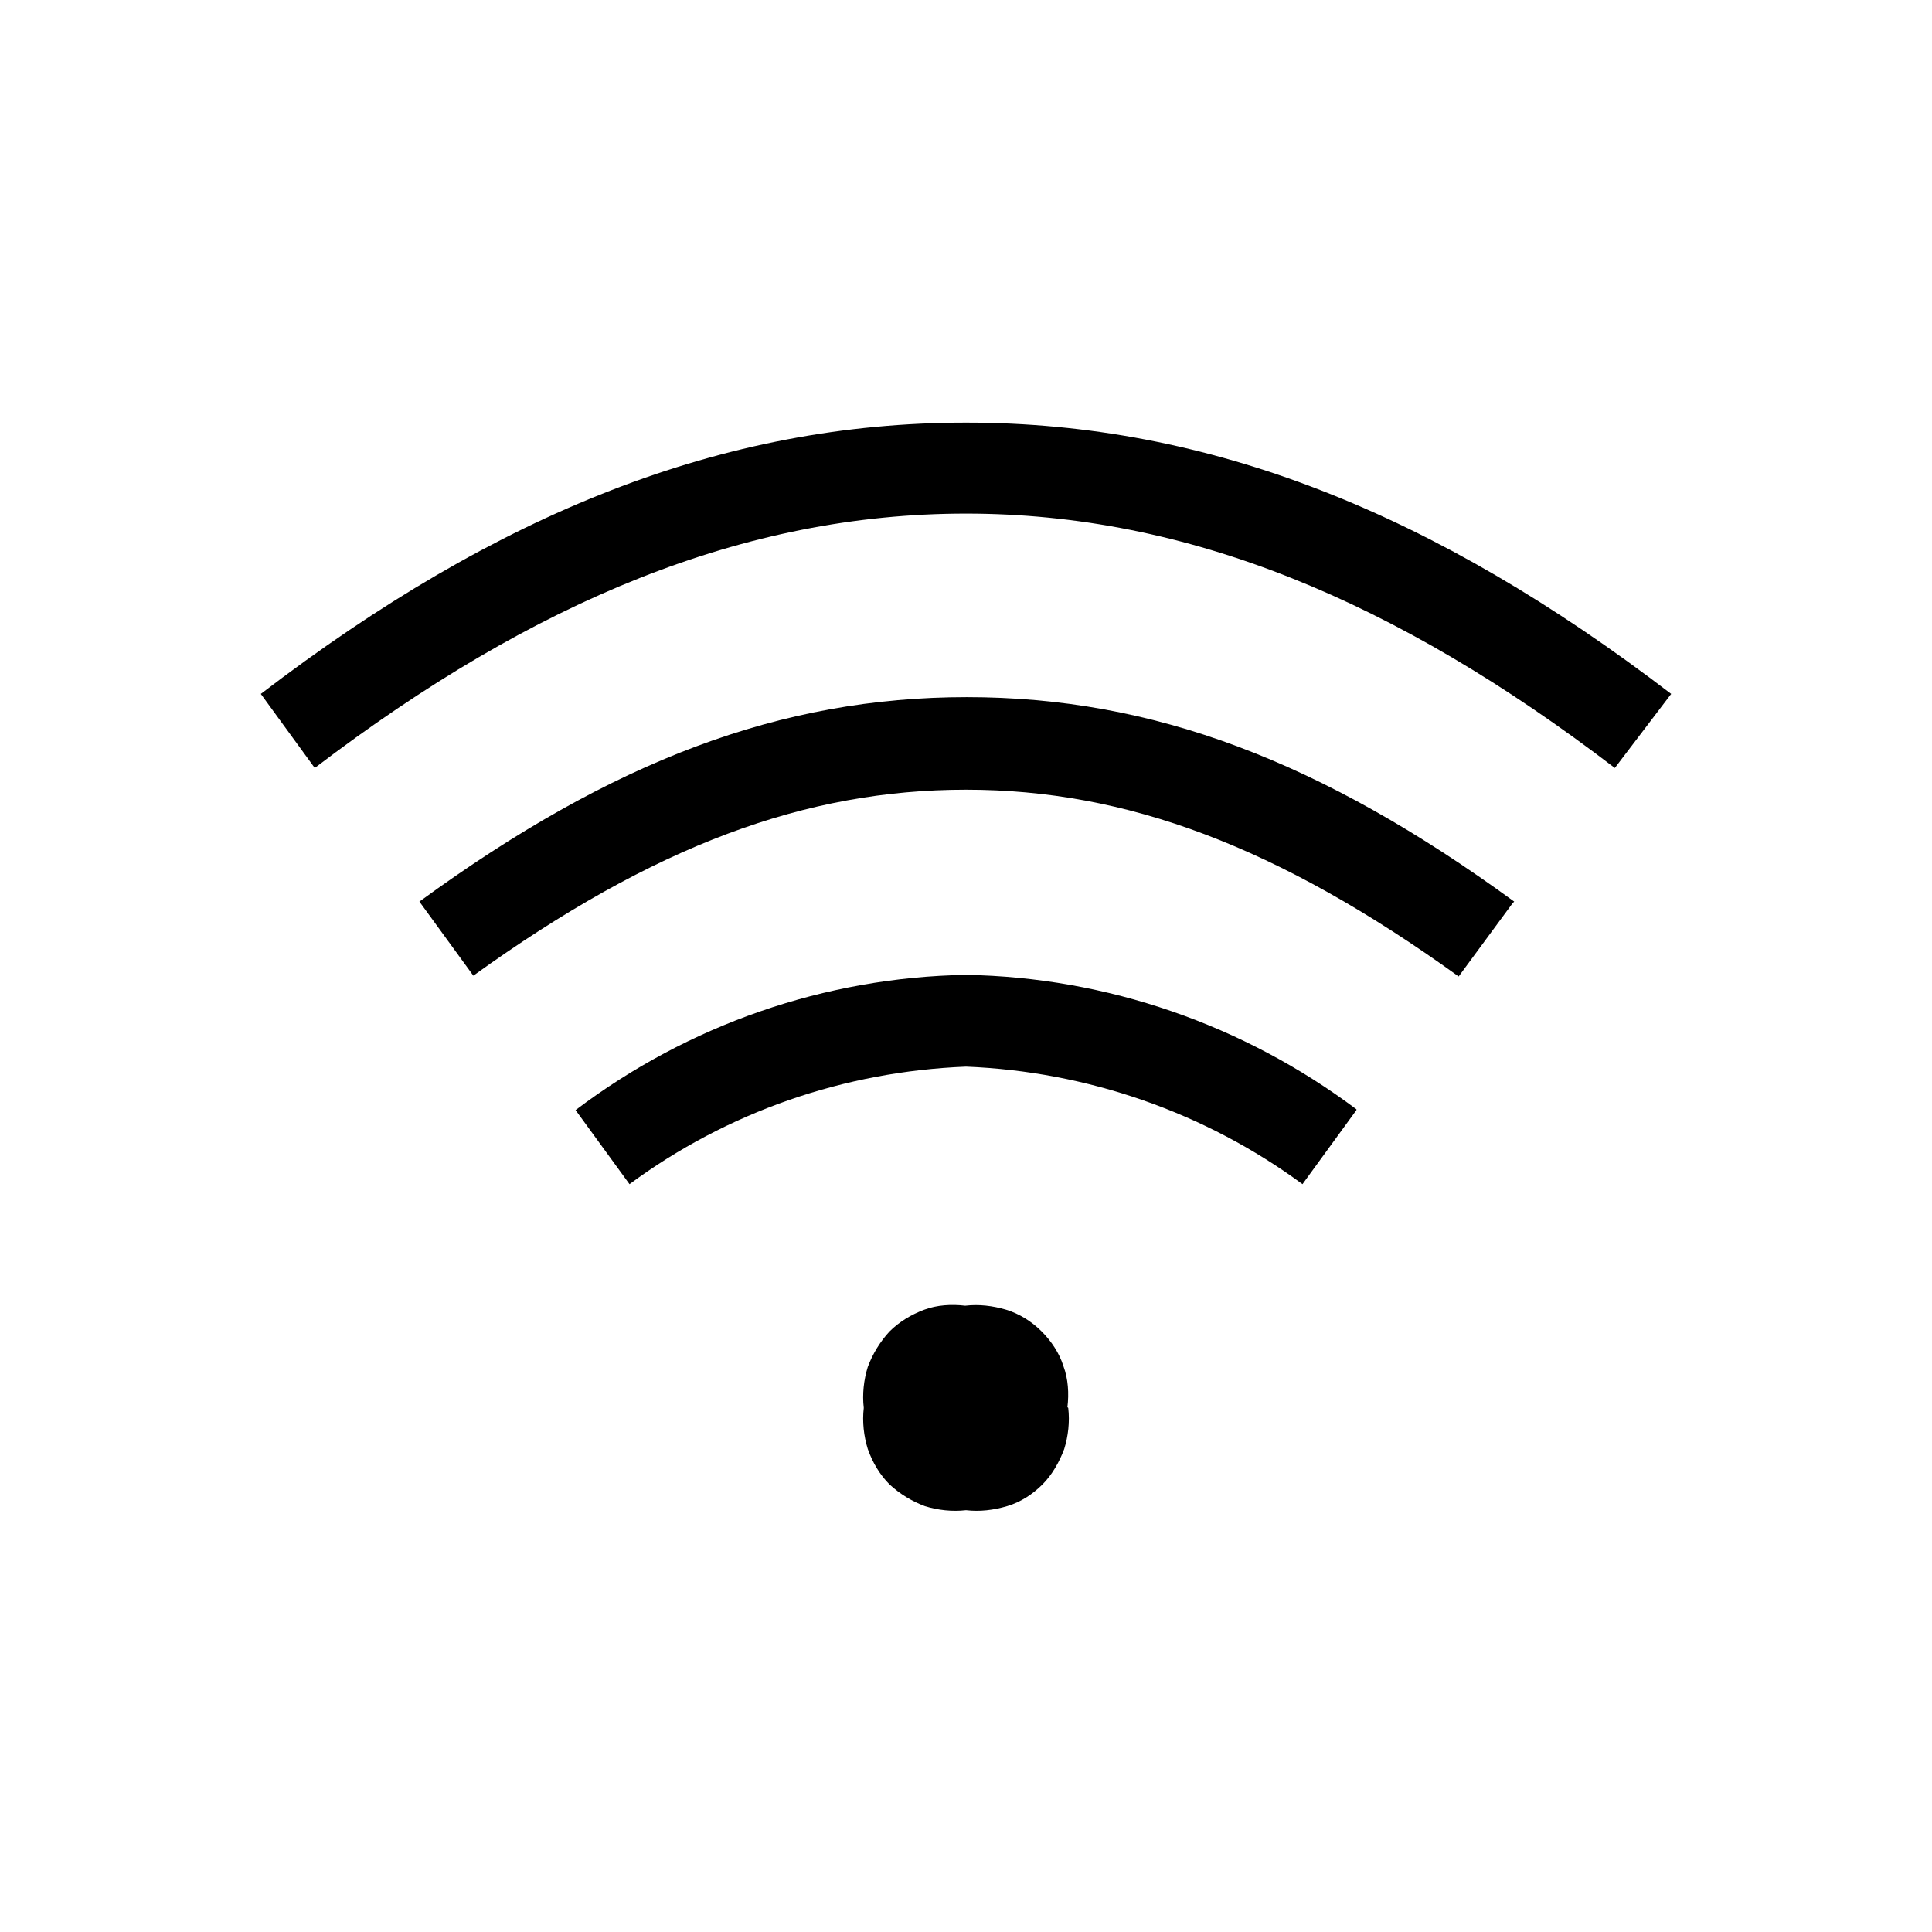 <?xml version="1.0" encoding="UTF-8"?><svg xmlns="http://www.w3.org/2000/svg" width="24" height="24" viewBox="0 0 24 24"><defs><style>.c{fill:none;}</style></defs><g id="a"><rect class="c" width="24" height="24"/></g><g id="b"><path d="M3.91,9.54l-.67-.92c2.94-2.25,5.74-3.37,8.76-3.37s5.82,1.12,8.76,3.37l-.7,.92c-2.72-2.08-5.31-3.16-8.06-3.16s-5.36,1.08-8.09,3.16Zm14.88,1.68l-.67,.91c-2.25-1.62-4.13-2.32-6.12-2.32s-3.87,.69-6.12,2.31l-.67-.92c2.4-1.75,4.49-2.54,6.8-2.54s4.4,.79,6.8,2.54h0Zm-1.94,2.57l-.67,.92c-1.21-.89-2.67-1.4-4.18-1.46-1.51,.06-2.96,.56-4.18,1.46l-.67-.92c1.4-1.06,3.1-1.65,4.85-1.68,1.75,.03,3.45,.62,4.85,1.67h0Zm-3.58,3.7c.02,.17,0,.35-.05,.51-.06,.16-.15,.32-.27,.44-.12,.12-.27,.22-.44,.27-.17,.05-.34,.07-.51,.05-.17,.02-.35,0-.51-.05-.16-.06-.31-.15-.44-.27-.12-.12-.21-.27-.27-.44-.05-.16-.07-.34-.05-.51-.02-.17,0-.35,.05-.51,.06-.16,.15-.31,.27-.44,.12-.12,.27-.21,.43-.27,.16-.06,.34-.07,.51-.05,.17-.02,.34,0,.51,.05,.16,.05,.31,.14,.44,.27,.12,.12,.22,.27,.27,.43,.06,.16,.07,.34,.05,.51h0Z"/></g></svg>